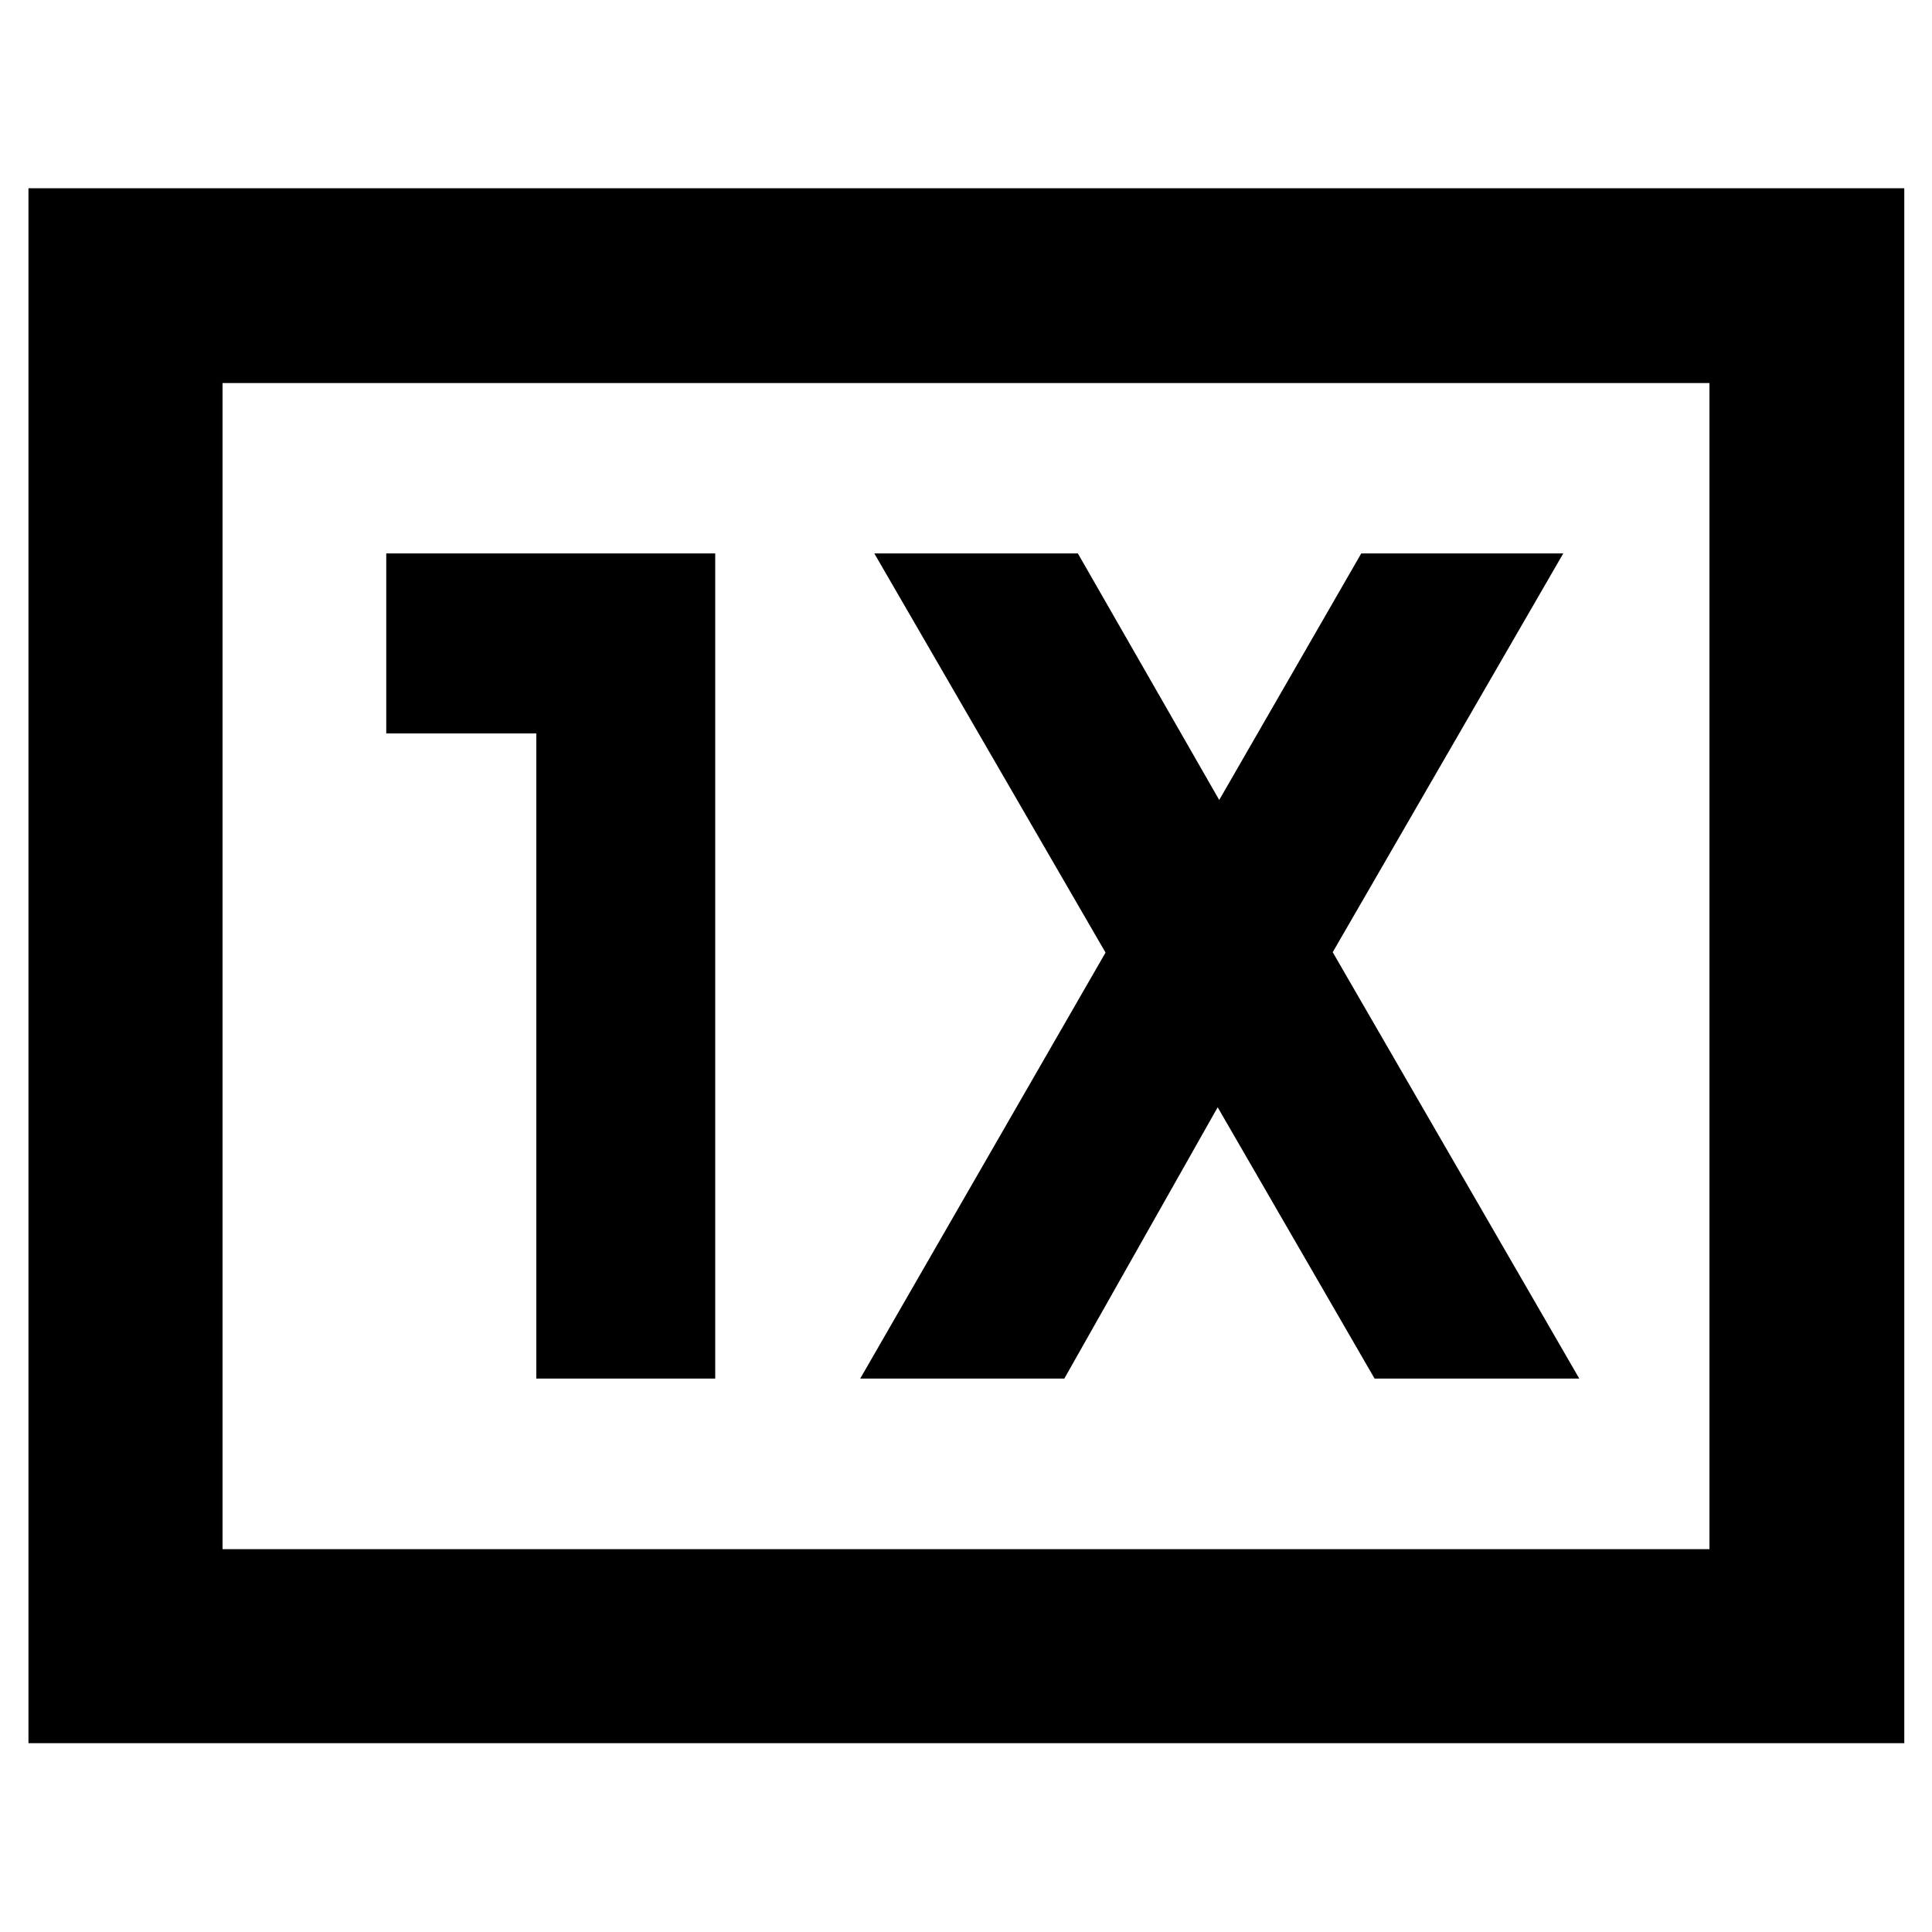 <svg xmlns="http://www.w3.org/2000/svg" height="40" viewBox="0 96 960 960" width="40"><path d="M266.493 781.014h88.898V370.986H191.928v89.463h74.565v320.565Zm160.942 0h101.42l76.203-134.812 77.971 134.812h101.71L662.217 569.145l114.565-198.159H676.406l-70.58 122.522-70.246-122.522H434.435l114.899 198.347-121.899 211.681ZM14.145 962.188V189.536h932.087v772.652H14.145Zm96.435-96.434h738.84V286.348H110.58v579.406Zm0 0V286.348v579.406Z"/></svg>